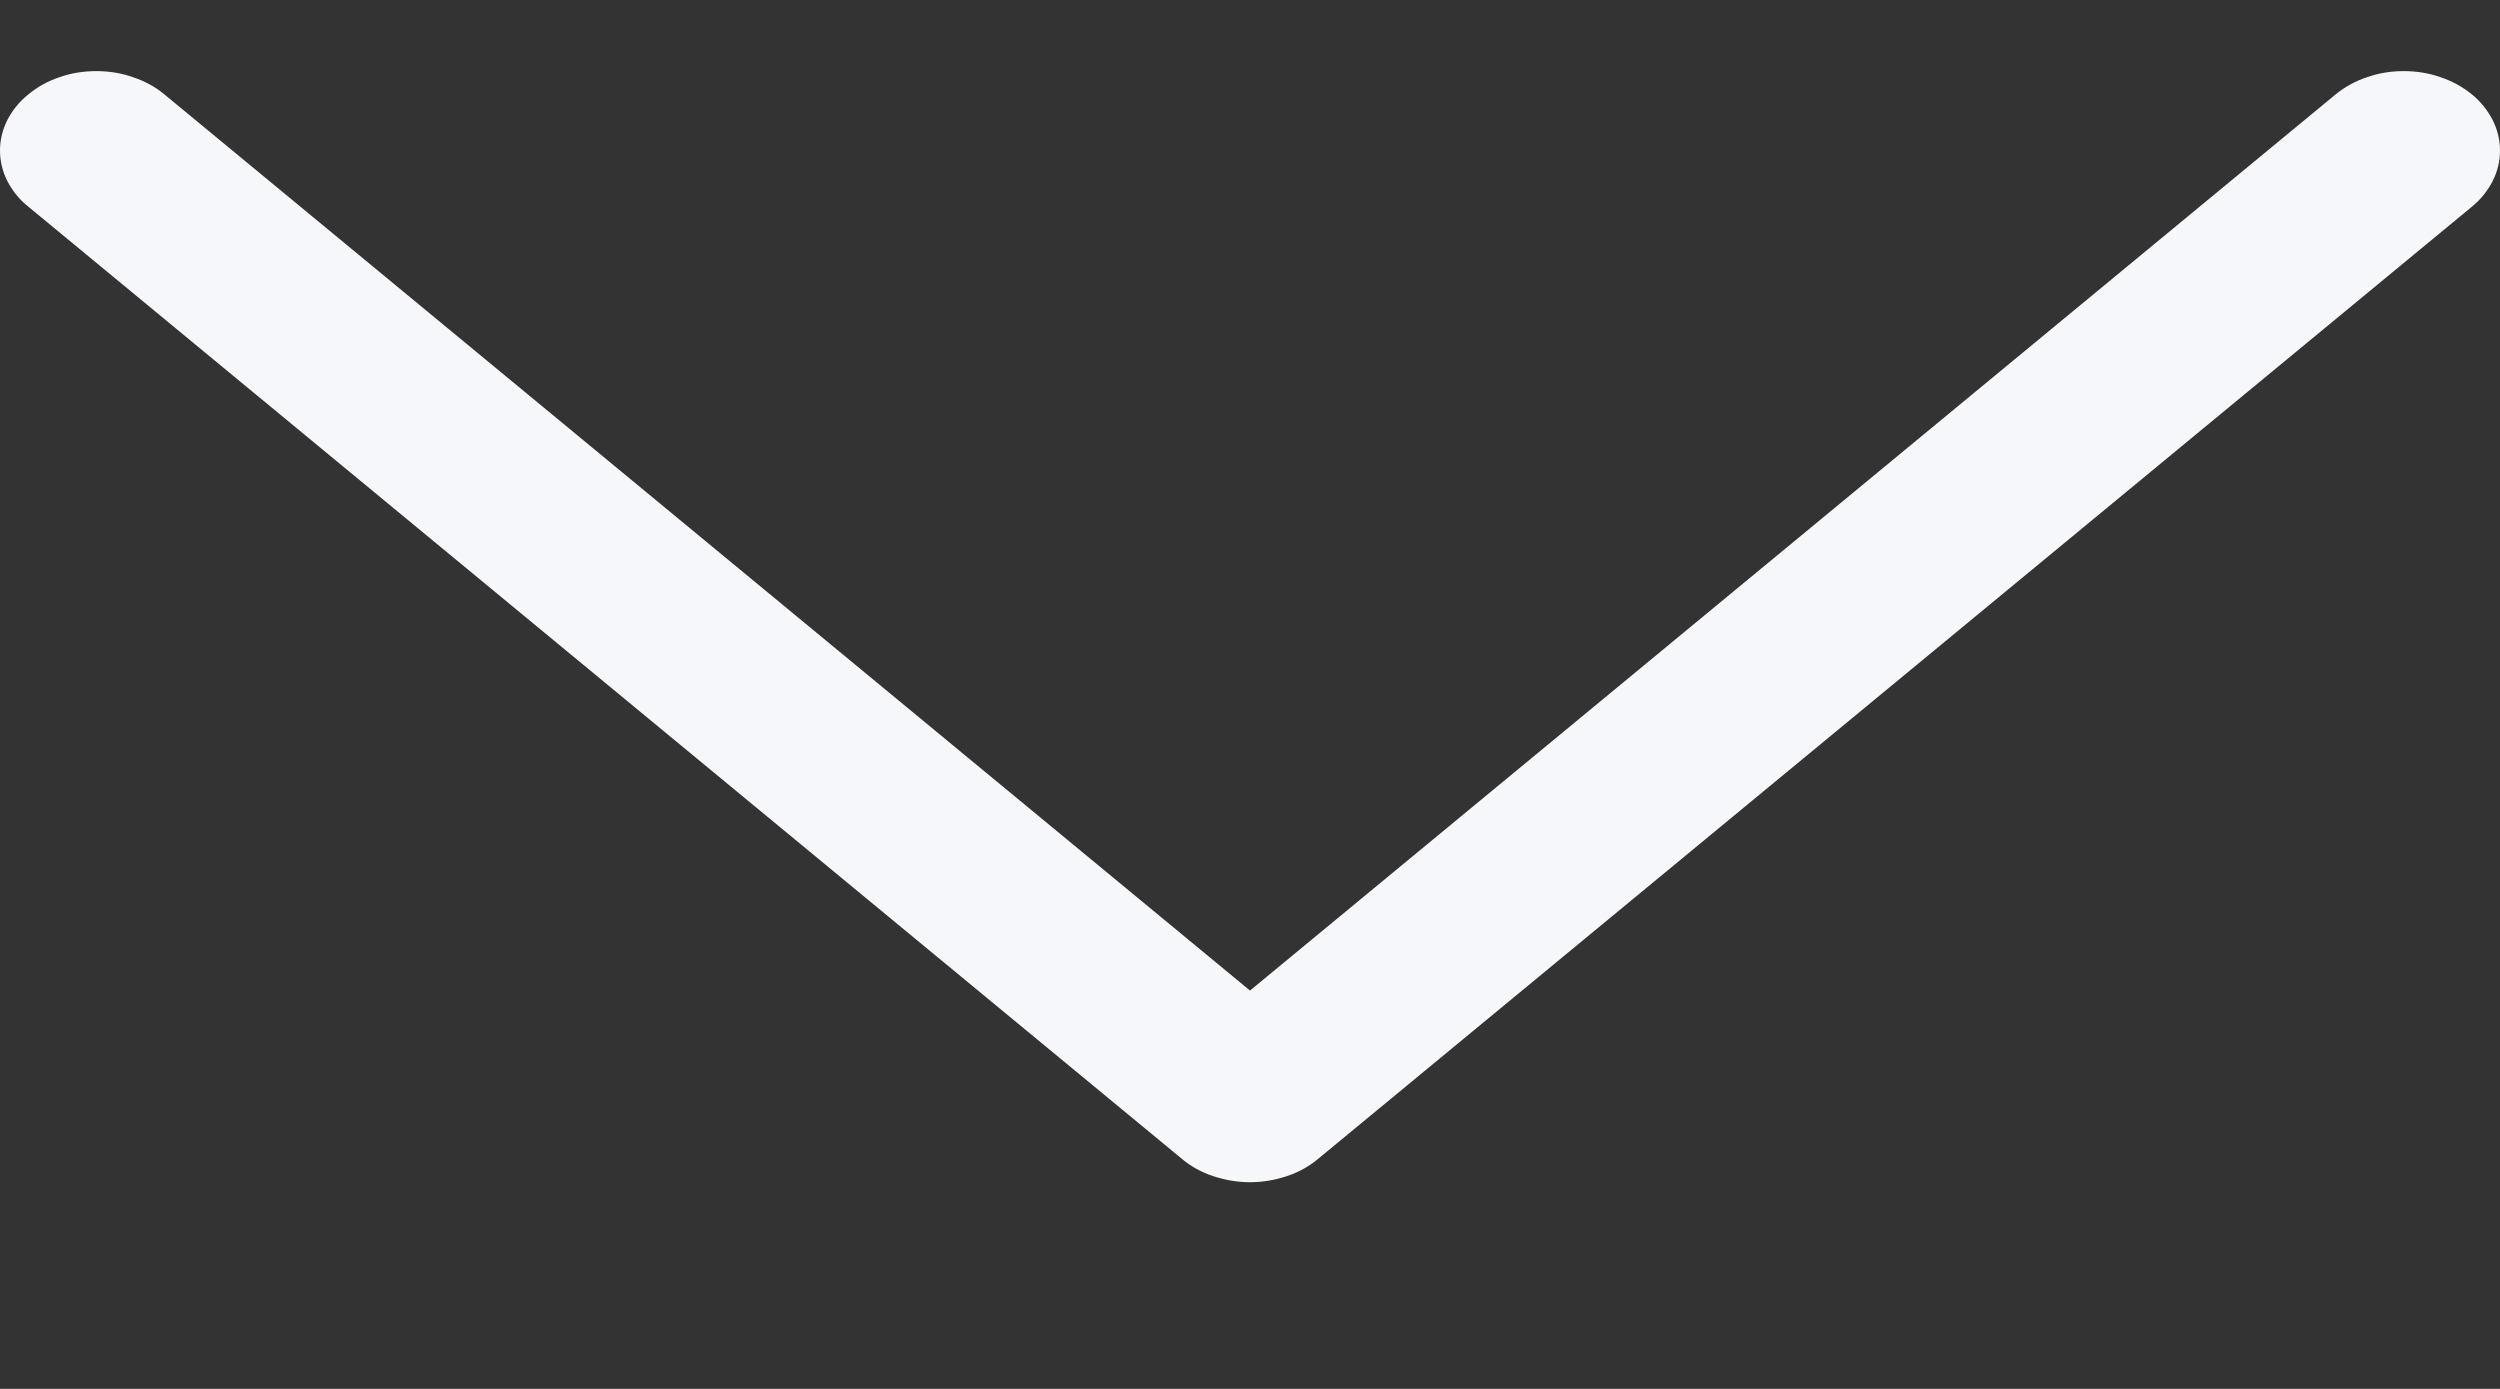 <svg width="9" height="5" viewBox="0 0 9 5" fill="none" xmlns="http://www.w3.org/2000/svg">
<rect x="0" y="0" width="9" height="5" fill="#333333" stroke="none"/>
<path id="Vector" fill-rule="evenodd" clip-rule="evenodd" d="M0.102 0.34C0.134 0.313 0.172 0.292 0.214 0.278C0.256 0.263 0.301 0.256 0.347 0.256C0.392 0.256 0.437 0.263 0.479 0.278C0.521 0.292 0.56 0.313 0.592 0.34L4.5 3.566L8.408 0.34C8.441 0.313 8.479 0.292 8.521 0.278C8.563 0.263 8.608 0.256 8.653 0.256C8.699 0.256 8.744 0.263 8.786 0.278C8.828 0.292 8.866 0.313 8.899 0.34C8.931 0.366 8.956 0.398 8.974 0.433C8.991 0.467 9 0.504 9 0.542C9 0.58 8.991 0.617 8.974 0.651C8.956 0.686 8.931 0.718 8.899 0.744L4.745 4.172C4.713 4.199 4.675 4.22 4.633 4.234C4.591 4.248 4.546 4.256 4.5 4.256C4.455 4.256 4.409 4.248 4.367 4.234C4.325 4.22 4.287 4.199 4.255 4.172L0.102 0.744C0.069 0.718 0.044 0.686 0.026 0.651C0.009 0.617 0 0.58 0 0.542C0 0.504 0.009 0.467 0.026 0.433C0.044 0.398 0.069 0.366 0.102 0.34Z" fill="#F6F7FA"/>
</svg>
